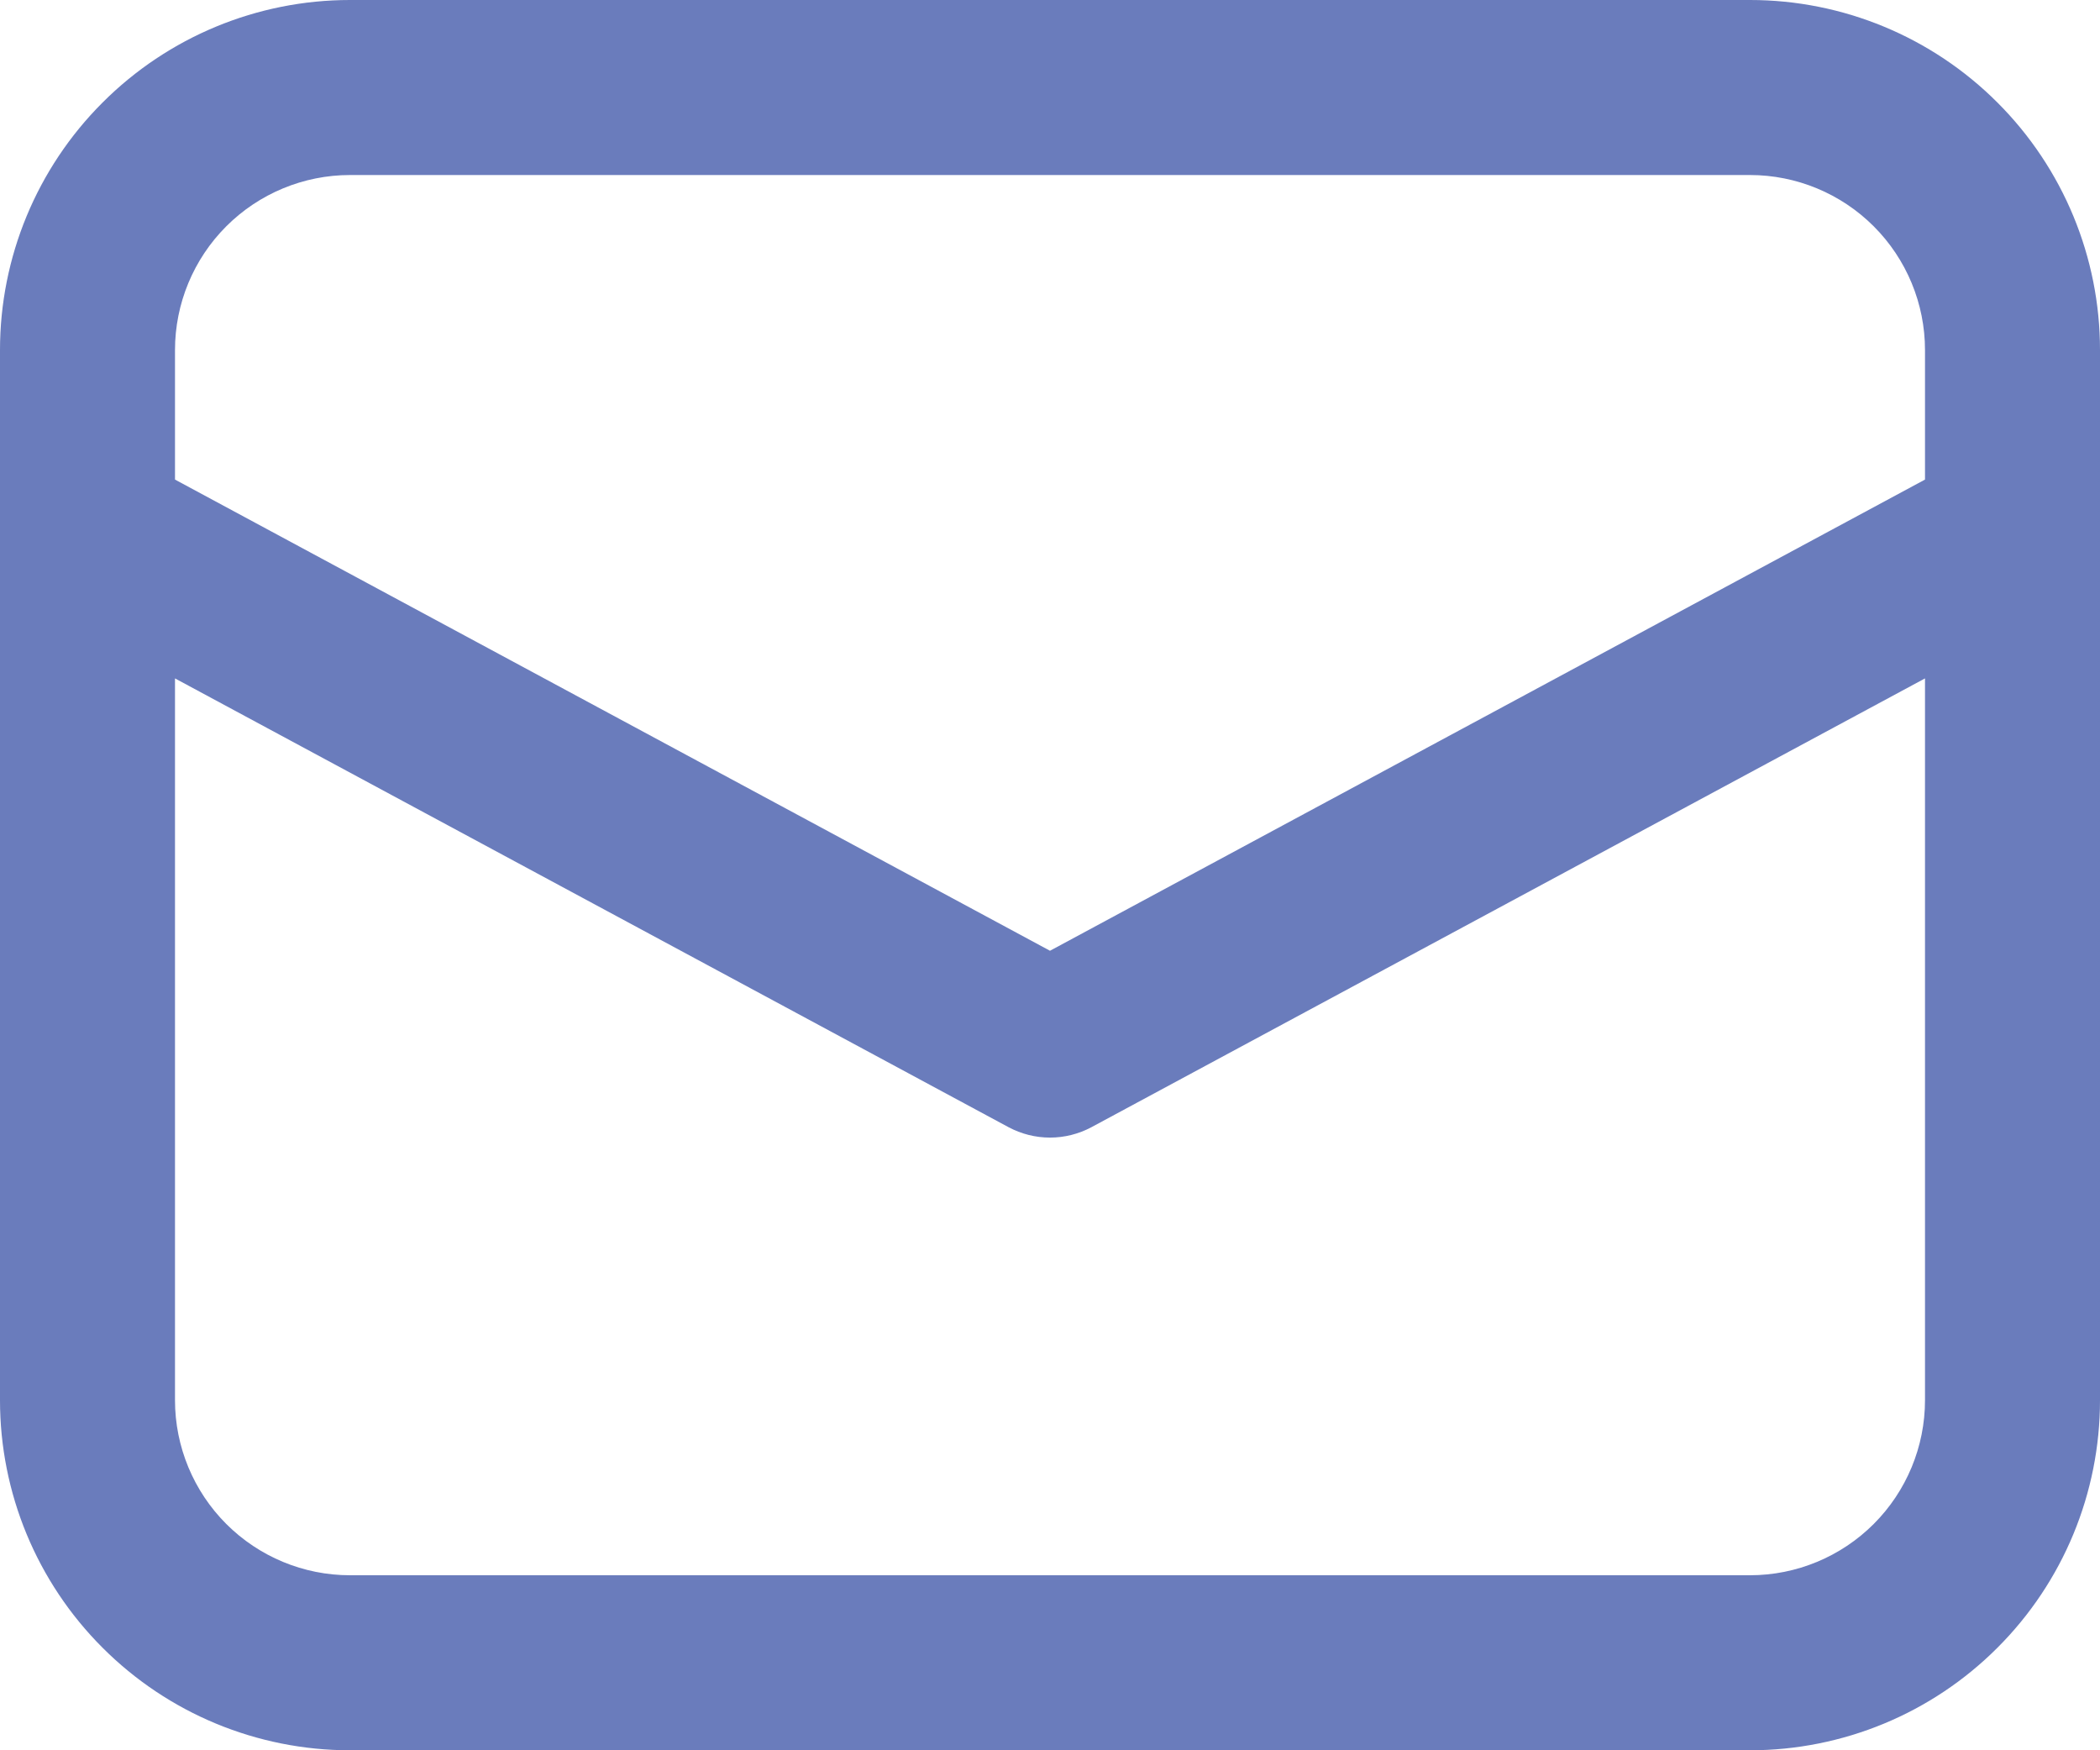 <svg width="24" height="20" viewBox="0 0 24 20" fill="none" xmlns="http://www.w3.org/2000/svg">
<path d="M0 6.076V16C0 17.061 0.421 18.078 1.172 18.828C1.922 19.579 2.939 20 4 20H20C21.061 20 22.078 19.579 22.828 18.828C23.579 18.078 24 17.061 24 16V4C24 2.939 23.579 1.922 22.828 1.172C22.078 0.421 21.061 0 20 0H4C2.939 0 1.922 0.421 1.172 1.172C0.421 1.922 0 2.939 0 4V6.076ZM4 2H20C20.53 2 21.039 2.211 21.414 2.586C21.789 2.961 22 3.47 22 4V5.48L12 10.864L2 5.48V4C2 3.47 2.211 2.961 2.586 2.586C2.961 2.211 3.47 2 4 2ZM2 7.752L11.526 12.88C11.672 12.958 11.835 12.999 12 12.999C12.165 12.999 12.328 12.958 12.474 12.88L22 7.752V16C22 16.53 21.789 17.039 21.414 17.414C21.039 17.789 20.53 18 20 18H4C3.47 18 2.961 17.789 2.586 17.414C2.211 17.039 2 16.53 2 16V7.752Z" fill="#6A7CBC"/>
</svg>
